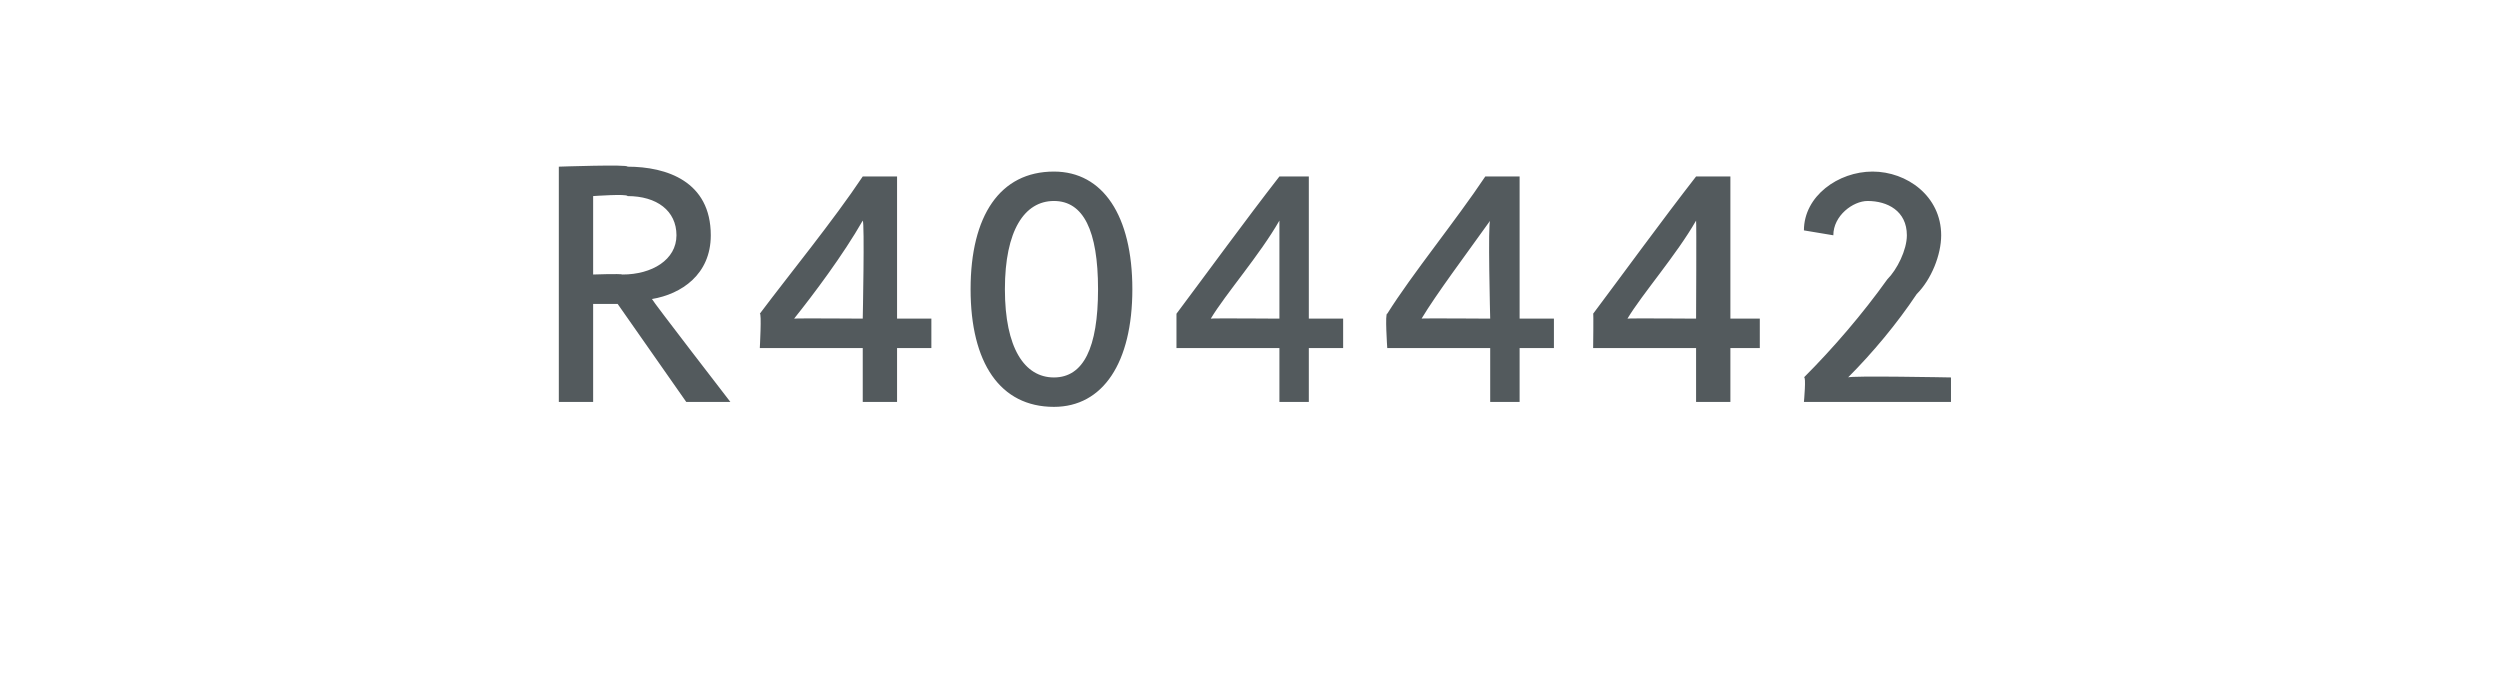 <?xml version="1.0" standalone="no"?><!DOCTYPE svg PUBLIC "-//W3C//DTD SVG 1.1//EN" "http://www.w3.org/Graphics/SVG/1.1/DTD/svg11.dtd"><svg xmlns="http://www.w3.org/2000/svg" version="1.1" width="51px" height="13.8px" viewBox="0 -3 51 13.8" style="top:-3px">  <desc>R404442</desc>  <defs/>  <g id="Polygon43159">    <path d="M 14 5.2 L 12.6 3.2 L 12.1 3.2 L 12.1 5.2 L 11.4 5.2 L 11.4 0.4 C 11.4 0.4 12.84 0.35 12.8 0.4 C 13.6 0.4 14.5 0.7 14.5 1.8 C 14.5 2.6 13.9 3 13.3 3.1 C 13.31 3.14 14.9 5.2 14.9 5.2 L 14 5.2 Z M 12.8 1 C 12.8 0.95 12.1 1 12.1 1 L 12.1 2.6 C 12.1 2.6 12.66 2.58 12.7 2.6 C 13.3 2.6 13.8 2.3 13.8 1.8 C 13.8 1.3 13.4 1 12.8 1 Z M 17.6 5.2 L 17.6 4.1 L 15.5 4.1 C 15.5 4.1 15.54 3.37 15.5 3.4 C 16.1 2.6 17 1.5 17.6 0.6 C 17.6 0.6 18.3 0.6 18.3 0.6 L 18.3 3.5 L 19 3.5 L 19 4.1 L 18.3 4.1 L 18.3 5.2 L 17.6 5.2 Z M 17.6 3.5 C 17.6 3.5 17.64 1.53 17.6 1.5 C 17.2 2.2 16.6 3 16.2 3.5 C 16.24 3.49 17.6 3.5 17.6 3.5 Z M 23.1 2.9 C 23.1 4.4 22.5 5.3 21.5 5.3 C 20.4 5.3 19.8 4.4 19.8 2.9 C 19.8 1.4 20.4 0.5 21.5 0.5 C 22.5 0.5 23.1 1.4 23.1 2.9 Z M 20.5 2.9 C 20.5 4.1 20.9 4.7 21.5 4.7 C 22.1 4.7 22.4 4.1 22.4 2.9 C 22.4 1.7 22.1 1.1 21.5 1.1 C 20.9 1.1 20.5 1.7 20.5 2.9 Z M 26.1 5.2 L 26.1 4.1 L 24 4.1 C 24 4.1 24 3.37 24 3.4 C 24.6 2.6 25.4 1.5 26.1 0.6 C 26.06 0.6 26.7 0.6 26.7 0.6 L 26.7 3.5 L 27.4 3.5 L 27.4 4.1 L 26.7 4.1 L 26.7 5.2 L 26.1 5.2 Z M 26.1 3.5 C 26.1 3.5 26.1 1.53 26.1 1.5 C 25.7 2.2 25 3 24.7 3.5 C 24.7 3.49 26.1 3.5 26.1 3.5 Z M 30.4 5.2 L 30.4 4.1 L 28.3 4.1 C 28.3 4.1 28.25 3.37 28.3 3.4 C 28.8 2.6 29.7 1.5 30.3 0.6 C 30.32 0.6 31 0.6 31 0.6 L 31 3.5 L 31.7 3.5 L 31.7 4.1 L 31 4.1 L 31 5.2 L 30.4 5.2 Z M 30.4 3.5 C 30.4 3.5 30.35 1.53 30.4 1.5 C 29.9 2.2 29.3 3 29 3.5 C 28.95 3.49 30.4 3.5 30.4 3.5 Z M 34.6 5.2 L 34.6 4.1 L 32.5 4.1 C 32.5 4.1 32.51 3.37 32.5 3.4 C 33.1 2.6 33.9 1.5 34.6 0.6 C 34.57 0.6 35.3 0.6 35.3 0.6 L 35.3 3.5 L 35.9 3.5 L 35.9 4.1 L 35.3 4.1 L 35.3 5.2 L 34.6 5.2 Z M 34.6 3.5 C 34.6 3.5 34.61 1.53 34.6 1.5 C 34.2 2.2 33.5 3 33.2 3.5 C 33.21 3.49 34.6 3.5 34.6 3.5 Z M 36.8 5.2 C 36.8 5.2 36.85 4.66 36.8 4.7 C 37.4 4.1 38 3.4 38.5 2.7 C 38.7 2.5 38.9 2.1 38.9 1.8 C 38.9 1.3 38.5 1.1 38.1 1.1 C 37.8 1.1 37.4 1.4 37.4 1.8 C 37.4 1.8 36.8 1.7 36.8 1.7 C 36.8 1 37.5 0.5 38.2 0.5 C 38.9 0.5 39.6 1 39.6 1.8 C 39.6 2.2 39.4 2.7 39.1 3 C 38.7 3.6 38.2 4.2 37.7 4.7 C 37.73 4.66 39.8 4.7 39.8 4.7 L 39.8 5.2 L 36.8 5.2 Z " stroke="none" fill="#535a5d"/>  </g></svg>